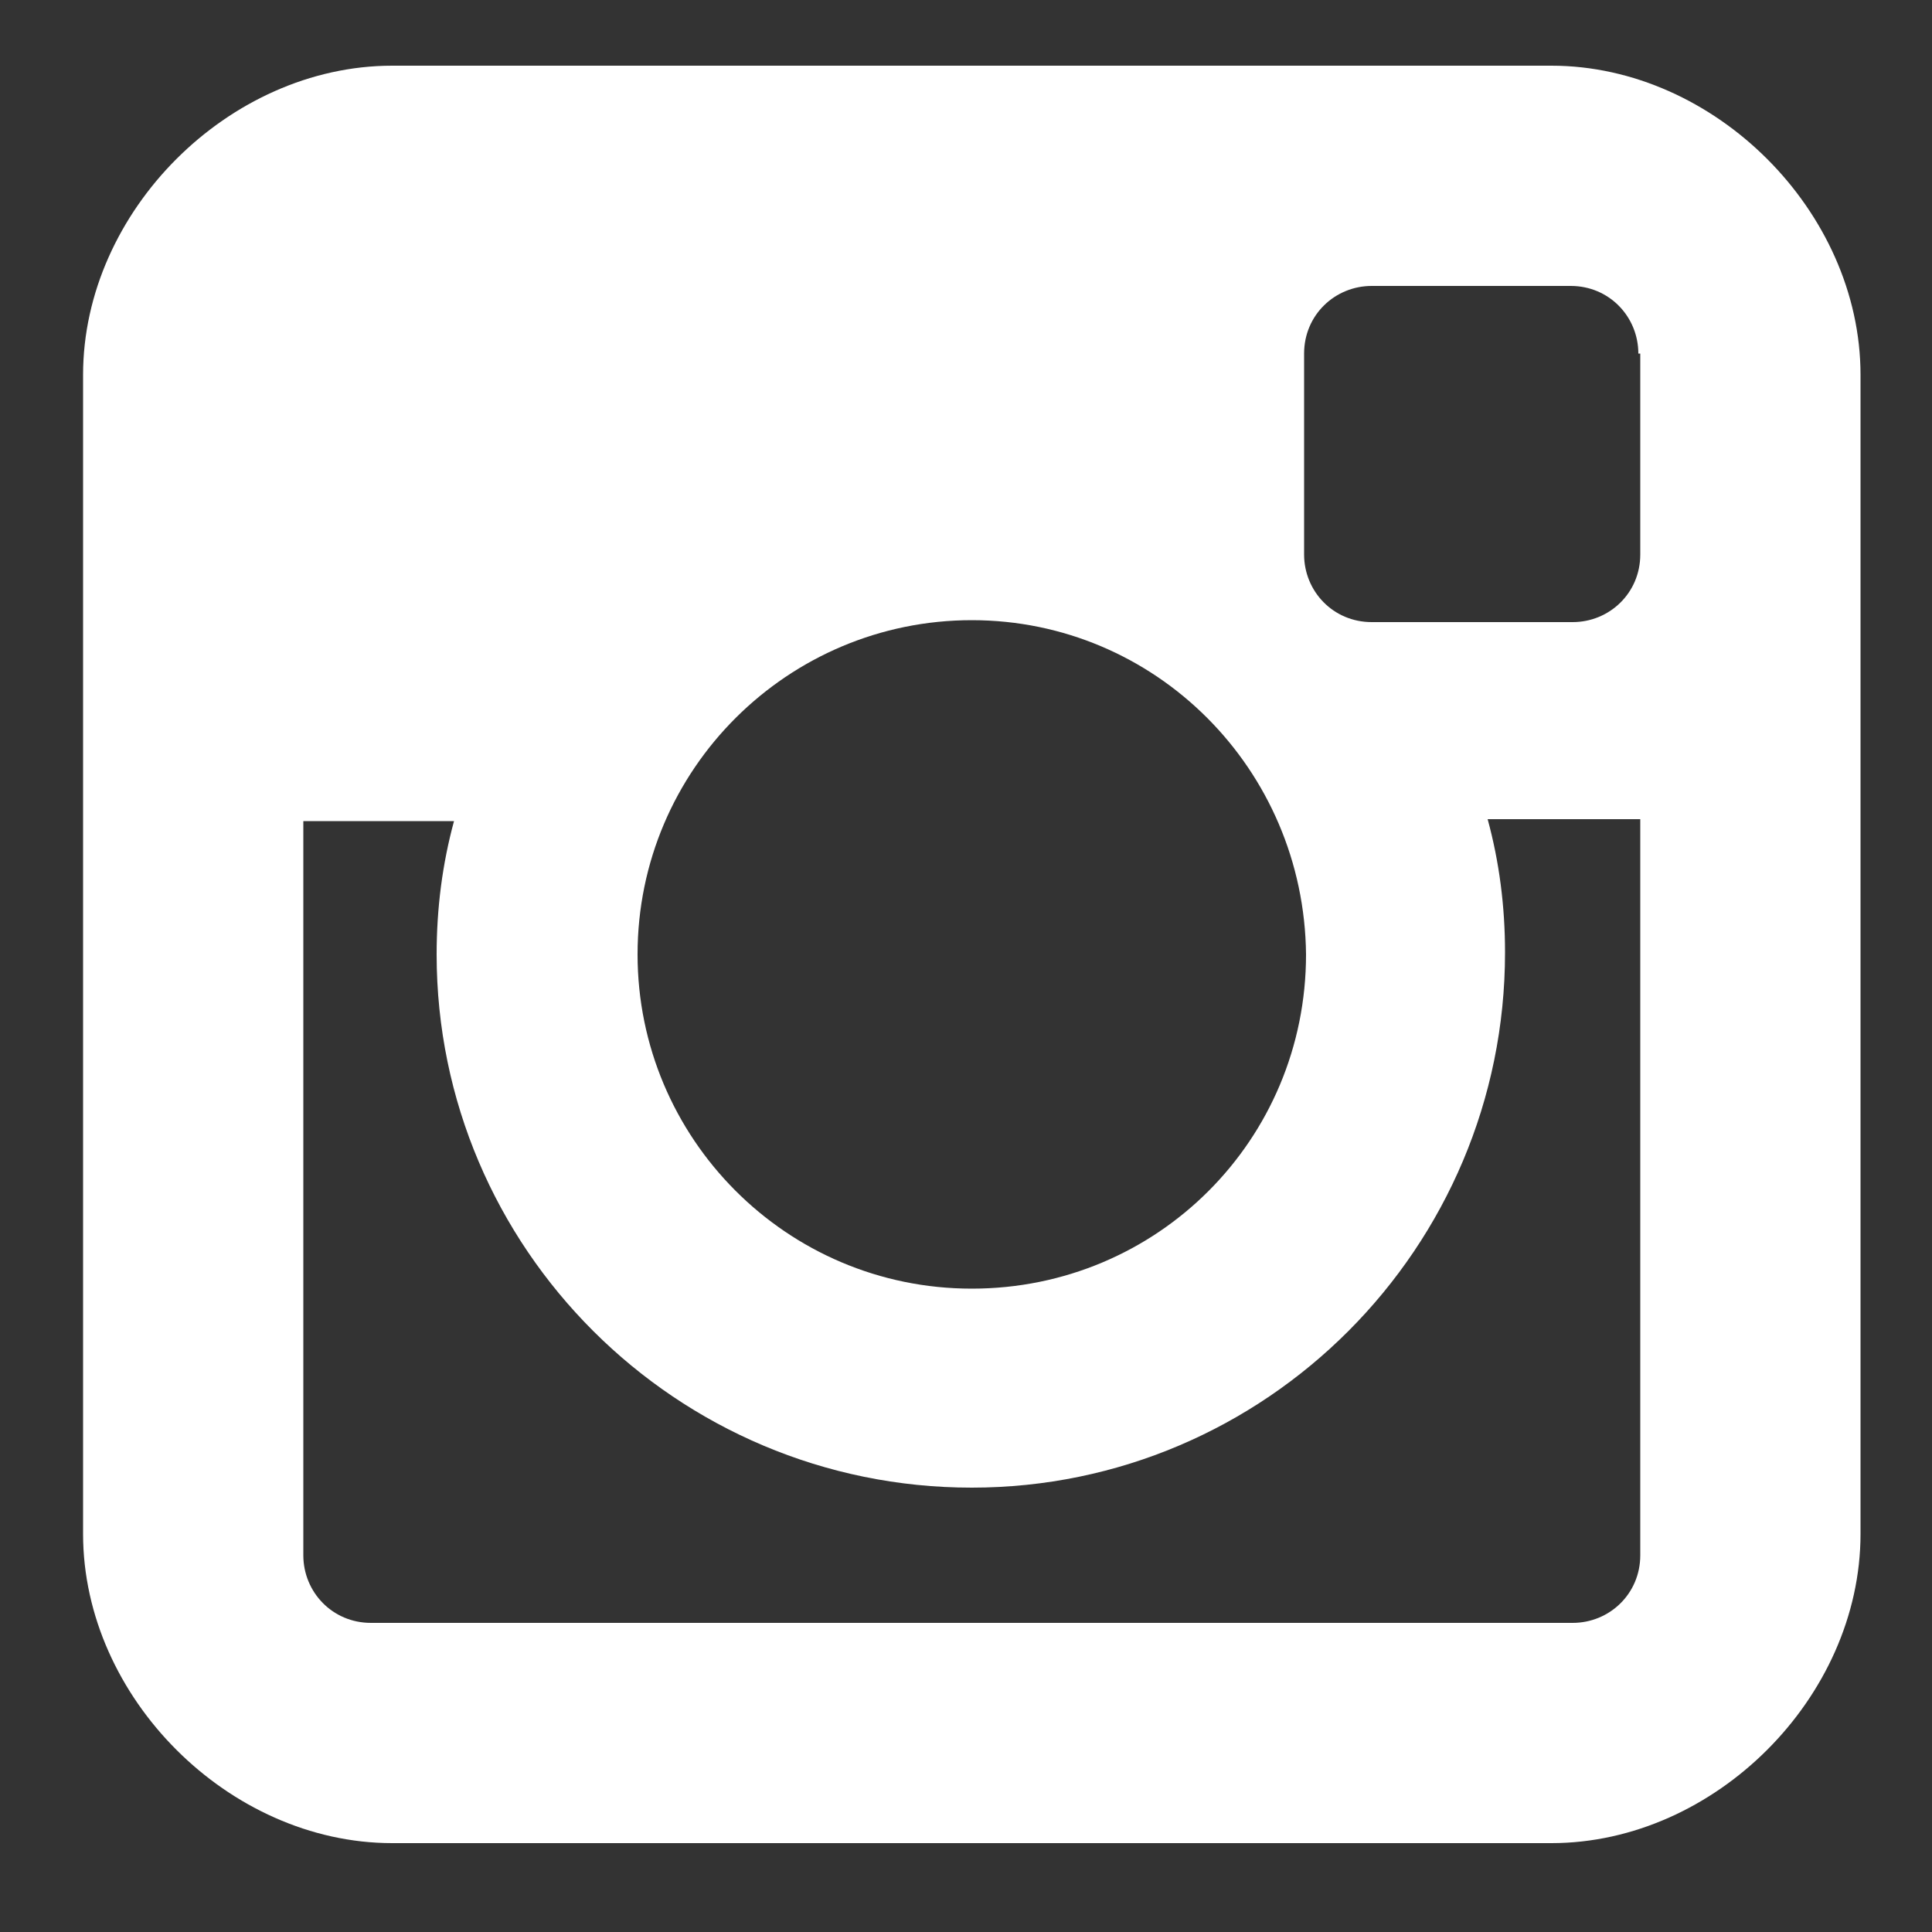 <?xml version="1.0" encoding="utf-8"?>
<!-- Generator: Adobe Illustrator 18.1.0, SVG Export Plug-In . SVG Version: 6.00 Build 0)  -->
<!DOCTYPE svg PUBLIC "-//W3C//DTD SVG 1.0//EN" "http://www.w3.org/TR/2001/REC-SVG-20010904/DTD/svg10.dtd">
<svg version="1.0" xmlns="http://www.w3.org/2000/svg" xmlns:xlink="http://www.w3.org/1999/xlink" x="0px" y="0px"
	 viewBox="0 0 100 100" enable-background="new 0 0 100 100" xml:space="preserve">
<rect x="0" y="0" width="100" height="100" fill="#333333" stroke="none"/>
<g id="Layer_2">
	<g>
		<defs>
			<rect id="SVGID_3_" x="5.3" y="4.4" width="90" height="90"/>
		</defs>
		<clipPath id="SVGID_1_">
			<use xlink:href="#SVGID_3_"  overflow="visible"/>
		</clipPath>
		<path clip-path="url(#SVGID_1_)" fill-rule="evenodd" clip-rule="evenodd" fill="#FFFFFF" d="M84.8,42.4H77
			c0.6,2.2,0.9,4.5,0.9,6.9C77.9,64.6,65.5,77,50.3,77C35,77,22.6,64.6,22.6,49.4c0-2.4,0.3-4.7,0.9-6.9h-7.8v38
			c0,1.9,1.5,3.5,3.5,3.5h62.2c1.9,0,3.5-1.5,3.5-3.5V42.4z M84.8,18.3c0-1.9-1.5-3.5-3.5-3.5H71c-1.9,0-3.5,1.5-3.5,3.5v10.4
			c0,1.9,1.5,3.5,3.5,3.5h10.4c1.9,0,3.5-1.5,3.5-3.5V18.3z M50.3,32.1c-9.5,0-17.3,7.7-17.3,17.3c0,9.5,7.7,17.3,17.3,17.3
			s17.3-7.7,17.3-17.3C67.5,39.8,59.8,32.1,50.3,32.1 M84.8,94.3H15.7c-3.1,0-10.4-7.7-10.4-10.4V14.8c0-3,7.6-10.4,10.4-10.4h69.1
			c2.6,0,10.4,7.2,10.4,10.4v69.1C95.2,86.8,87.7,94.3,84.8,94.3"/>
	</g>
</g>
<g id="Layer_1">
	<path id="Facebook__x28_alt_x29__3_" fill="none" stroke="#FFFFFF" stroke-width="2" stroke-miterlimit="10" d="M95.3,19.4
		c0-7.9-7.1-15-15-15h-60c-7.9,0-15,7.1-15,15v60c0,7.9,7.1,15,15,15h30h14h16c7.9,0,15-7.1,15-15V19.4z"/>
</g>
</svg>
